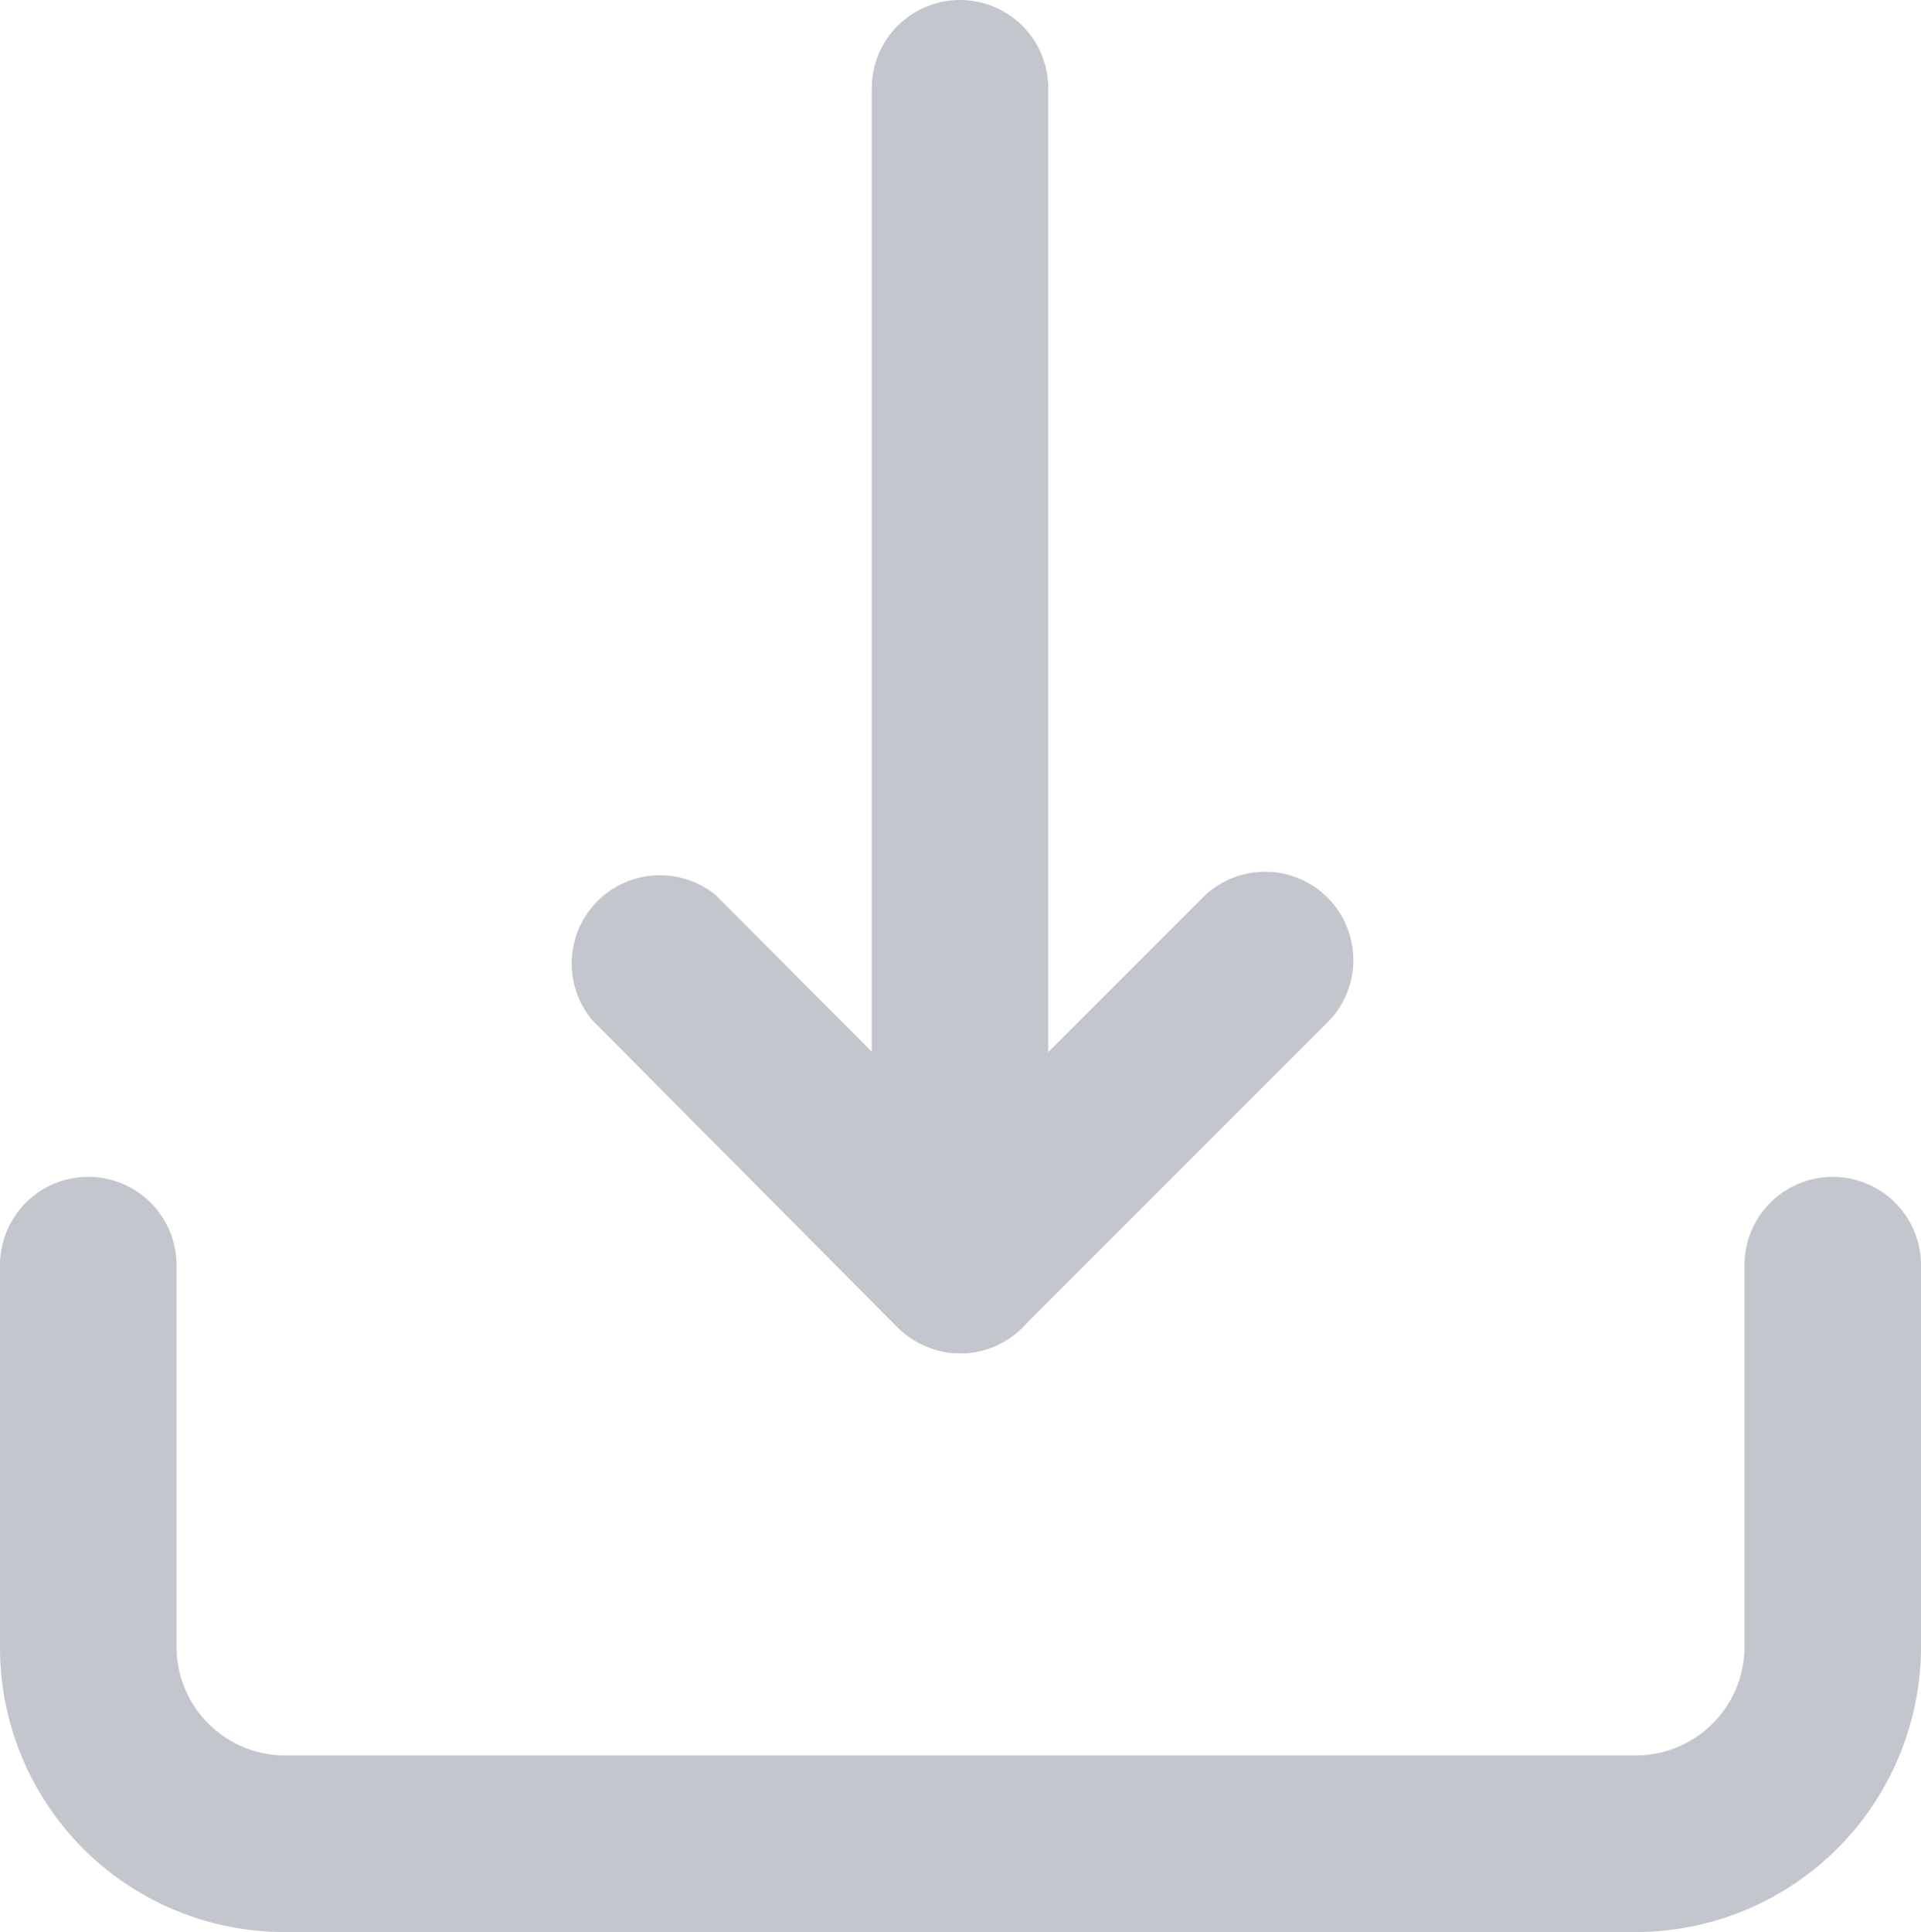 <svg xmlns="http://www.w3.org/2000/svg" width="19.59" height="19.7" viewBox="0 0 19.59 19.7" className="icon_file_download" fill="#c3c6cc" stroke="#c3c6cc">
  <g id="Layer_2" data-name="Layer 2" transform="translate(0.15 0.15)">
    <g id="Layer_38" data-name="Layer 38">
      <path id="패스_6938" data-name="패스 6938" d="M16.54,19.4H2.75A2.75,2.75,0,0,1,0,16.65v-3.9a.75.75,0,0,1,1.5,0v3.9A1.26,1.26,0,0,0,2.75,17.9H16.54a1.26,1.26,0,0,0,1.25-1.25v-3.9a.75.75,0,0,1,1.5,0v3.9A2.76,2.76,0,0,1,16.54,19.4Z" stroke-width="0.3px"/>
      <path id="패스_6939" data-name="패스 6939" d="M9.64,13.5a.76.76,0,0,1-.75-.75V.75a.75.75,0,0,1,1.5,0v12a.75.75,0,0,1-.75.75Z" stroke-width="0.3px"/>
      <path id="패스_6940" data-name="패스 6940" d="M9.64,13.5a.77.77,0,0,1-.53-.22L6,10.15A.75.75,0,0,1,7.05,9.09l2.59,2.6,2.6-2.6a.75.75,0,0,1,1.06,1.06l-3.13,3.13A.75.75,0,0,1,9.64,13.5Z" stroke-width="0.3px"/>
    </g>
  </g>
</svg>
